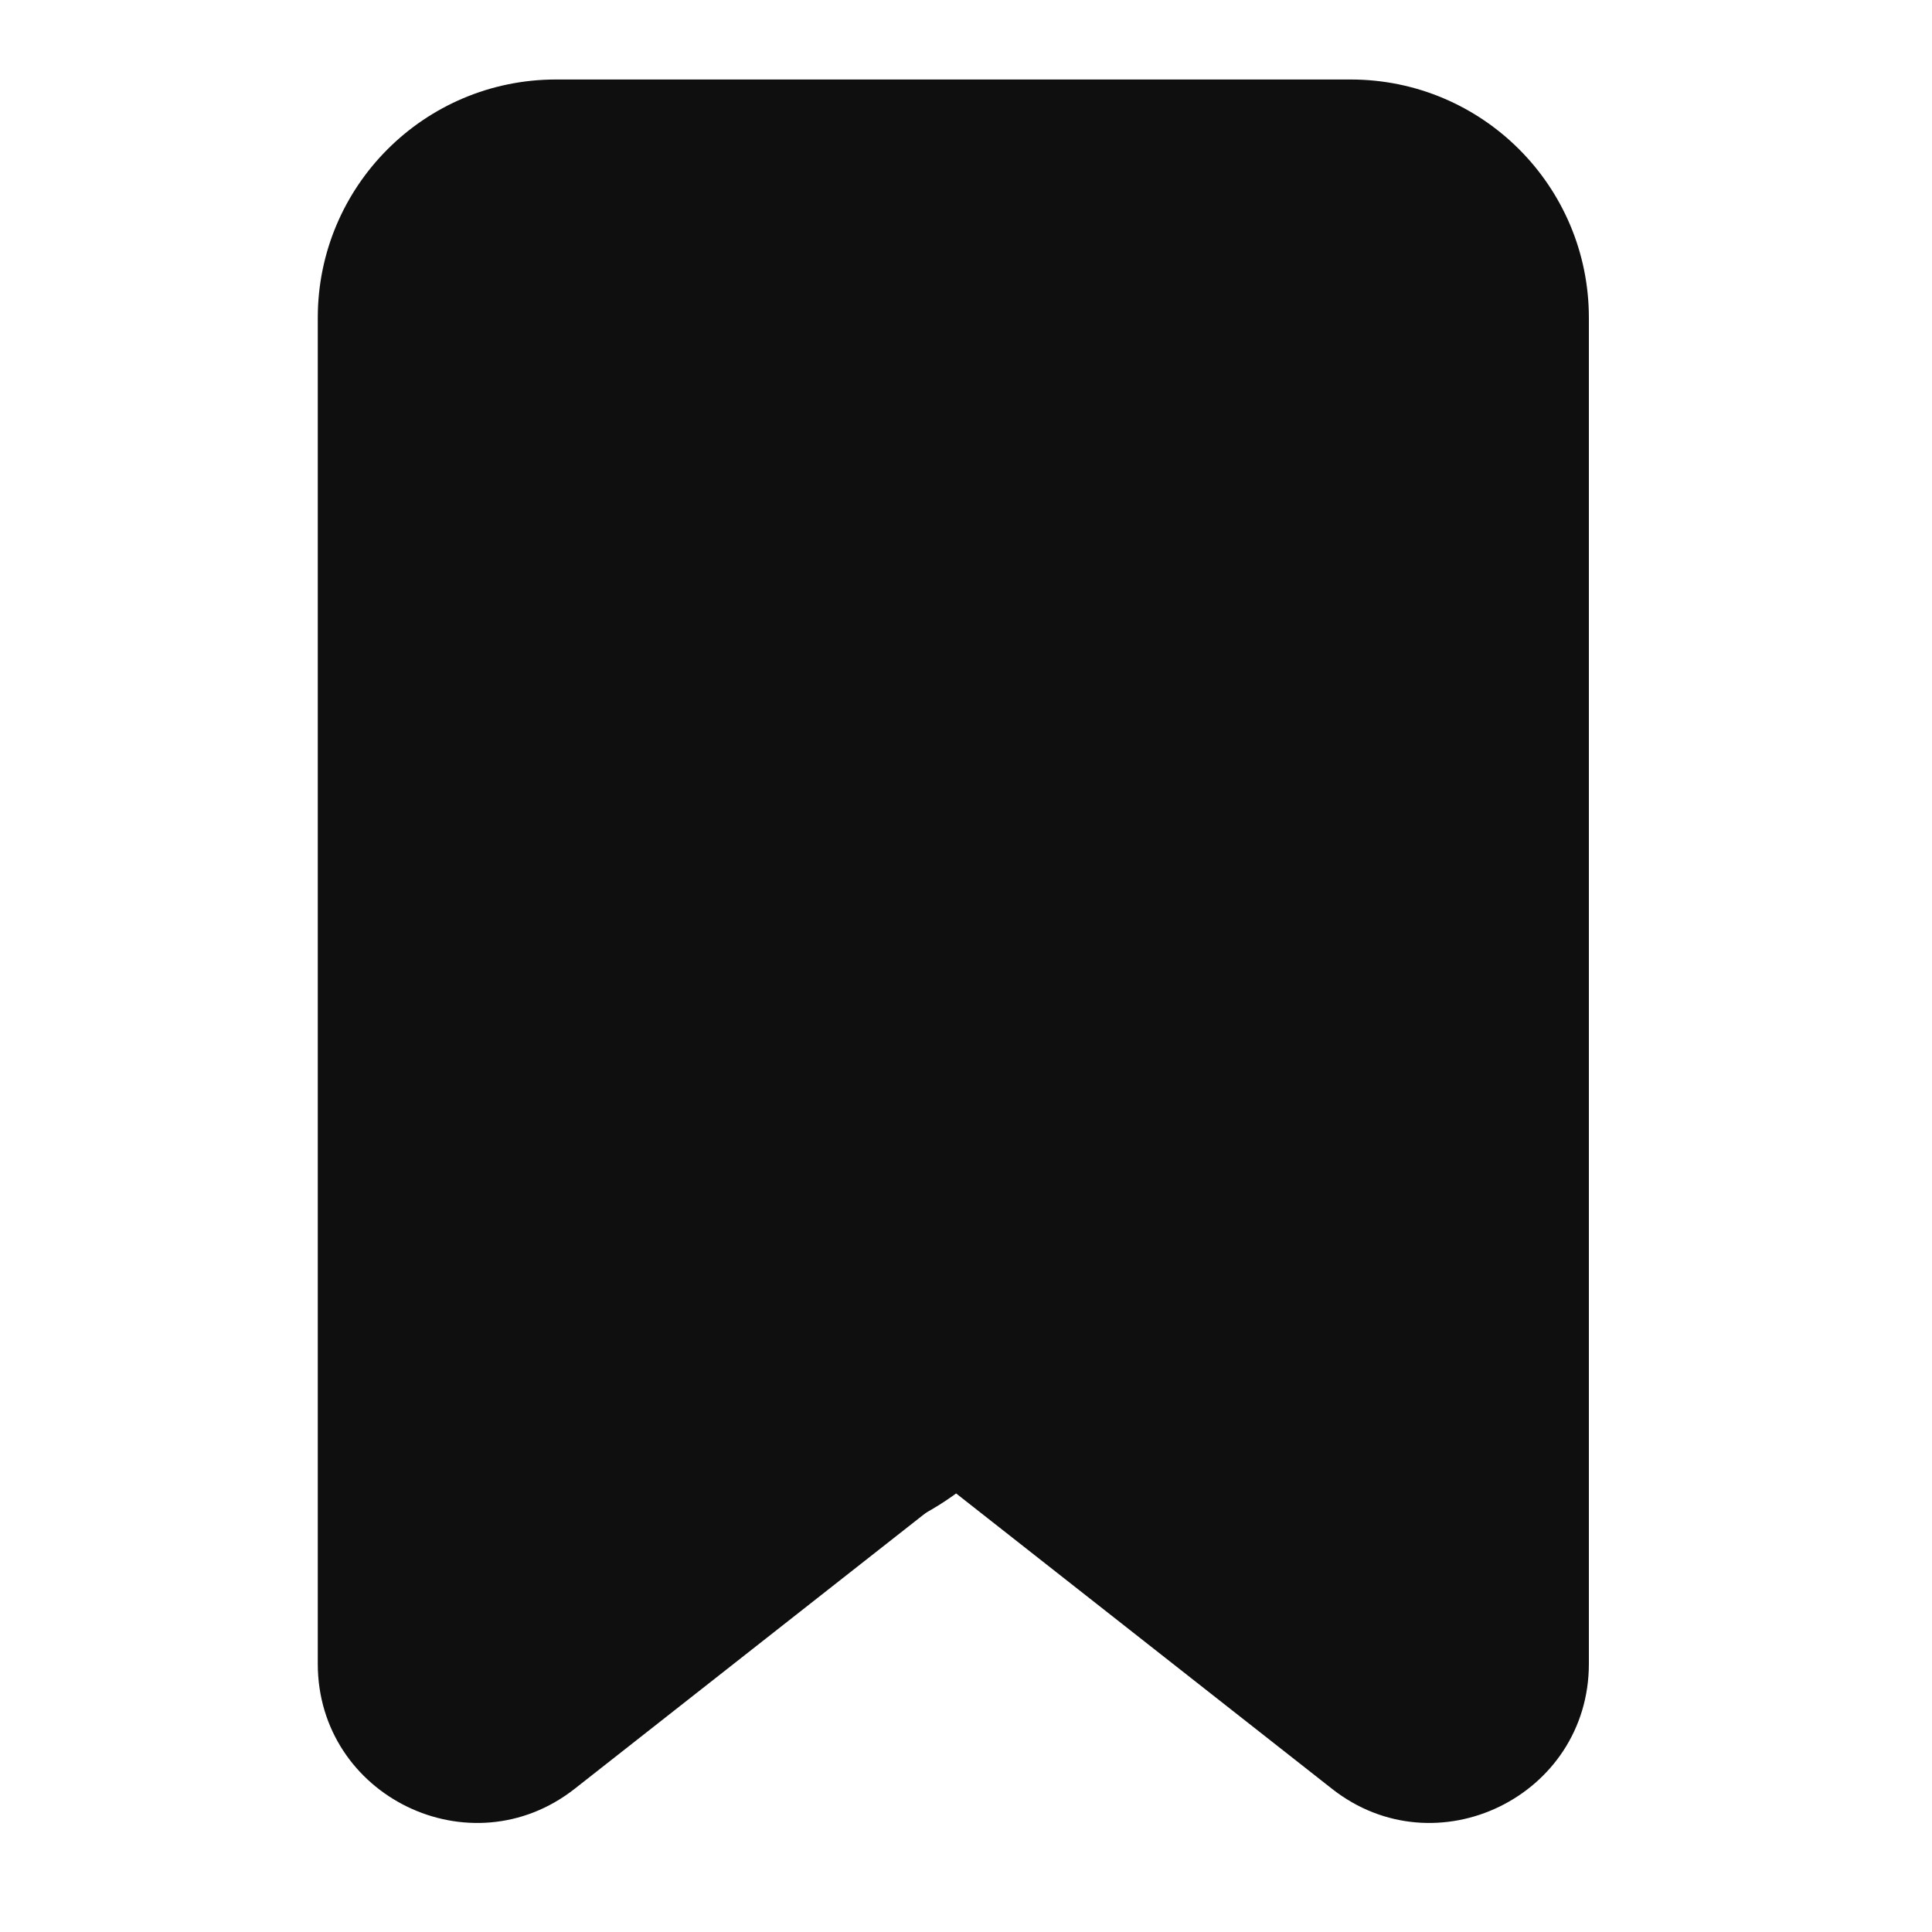 <svg xmlns="http://www.w3.org/2000/svg" xmlns:xlink="http://www.w3.org/1999/xlink" width="50" zoomAndPan="magnify" viewBox="0 0 37.5 37.5" height="50" preserveAspectRatio="xMidYMid meet" version="1.0"><defs><clipPath id="9a8101ae01"><path d="M 7.047 3 L 29.629 3 L 29.629 26.66 L 7.047 26.66 Z M 7.047 3 " clip-rule="nonzero"/></clipPath><clipPath id="3bd6cdaed9"><path d="M 20.059 5.625 C 22.797 7.77 26.496 11.844 25.906 13.027 C 25.09 14.508 15.84 14.359 14.434 13.027 C 13.617 12.211 14.137 10.512 14.359 9.324 C 14.582 8.215 15.172 7.031 15.988 6.07 C 16.727 5.18 17.836 4.441 18.875 3.996 C 19.984 3.551 21.316 3.332 22.5 3.406 C 23.684 3.551 24.941 3.996 25.906 4.664 C 26.941 5.254 27.902 6.438 28.422 7.328 C 28.793 7.918 29.012 8.215 29.086 9.031 C 29.234 10.512 29.16 14.137 27.977 15.914 C 26.719 17.836 23.832 19.539 21.465 20.133 C 18.875 20.723 15.32 20.281 12.953 19.168 C 10.805 18.133 8.66 15.469 7.844 13.988 C 7.402 13.25 7.328 12.656 7.254 11.844 C 7.18 10.805 7.105 9.324 7.625 8.141 C 8.215 6.734 9.695 4.812 11.176 3.922 C 12.656 3.109 14.949 2.812 16.652 3.184 C 18.281 3.551 20.059 4.516 21.242 6.145 C 23.094 8.734 24.941 15.395 24.5 18.43 C 24.277 20.355 22.945 21.688 21.832 23.02 C 20.723 24.277 19.094 25.535 17.91 26.125 C 17.023 26.496 16.355 26.645 15.395 26.57 C 13.988 26.496 11.695 25.758 10.582 25.016 C 9.77 24.5 9.25 23.98 8.809 23.168 C 8.066 21.98 7.402 19.688 7.328 18.355 C 7.328 17.395 7.477 16.727 7.844 15.84 C 8.438 14.582 9.695 12.805 11.102 11.918 C 12.434 11.102 14.656 10.805 15.988 10.805 C 16.949 10.805 17.613 10.953 18.43 11.398 C 19.613 12.062 21.391 13.469 22.203 14.875 C 22.945 16.207 23.312 18.207 23.094 19.836 C 22.797 21.391 21.906 23.168 20.797 24.277 C 19.613 25.387 17.762 26.273 16.207 26.496 C 14.656 26.719 12.656 26.273 11.25 25.461 C 9.918 24.645 8.586 23.168 7.918 21.688 C 7.328 20.207 6.957 17.023 7.625 16.652 C 8.141 16.355 10.879 19.316 11.176 19.02 C 11.547 18.652 7.699 13.914 7.254 11.844 C 6.957 10.438 7.254 9.324 7.625 8.141 C 7.992 7.031 8.809 5.848 9.695 5.031 C 10.512 4.219 11.621 3.48 12.879 3.258 C 14.434 2.887 16.949 3.184 18.43 3.773 C 19.613 4.293 20.5 5.18 21.242 6.145 C 21.98 7.18 22.945 9.398 22.648 9.621 C 22.277 9.918 18.801 5.18 17.469 5.551 C 15.988 5.922 14.801 13.102 14.434 13.027 C 14.137 12.953 14.211 9.105 14.949 7.625 C 15.691 6.145 17.32 4.59 18.875 3.996 C 20.426 3.332 22.797 3.406 24.277 3.848 C 25.535 4.145 26.496 4.812 27.312 5.848 C 28.422 7.105 29.234 9.473 29.457 11.547 C 29.754 13.691 29.383 16.281 28.719 18.504 C 27.977 20.871 27.016 23.98 25.164 25.164 C 23.168 26.496 18.801 27.09 16.949 25.906 C 15.023 24.793 15.023 20.426 13.691 18.504 C 12.582 16.949 10.656 16.355 9.918 14.949 C 9.176 13.543 8.957 11.398 9.176 9.992 C 9.398 8.809 9.992 7.77 10.73 6.957 C 11.473 6.07 12.508 5.328 13.543 4.957 C 14.508 4.516 15.766 4.367 16.875 4.516 C 17.984 4.59 20.059 5.625 20.059 5.625 " clip-rule="nonzero"/></clipPath><clipPath id="5355bdae2e"><path d="M 0.047 0 L 22.629 0 L 22.629 23.66 L 0.047 23.66 Z M 0.047 0 " clip-rule="nonzero"/></clipPath><clipPath id="683556fed4"><path d="M 13.059 2.625 C 15.797 4.77 19.496 8.844 18.906 10.027 C 18.09 11.508 8.84 11.359 7.434 10.027 C 6.617 9.211 7.137 7.512 7.359 6.324 C 7.582 5.215 8.172 4.031 8.988 3.07 C 9.727 2.18 10.836 1.441 11.875 0.996 C 12.984 0.551 14.316 0.332 15.5 0.406 C 16.684 0.551 17.941 0.996 18.906 1.664 C 19.941 2.254 20.902 3.438 21.422 4.328 C 21.793 4.918 22.012 5.215 22.086 6.031 C 22.234 7.512 22.16 11.137 20.977 12.914 C 19.719 14.836 16.832 16.539 14.465 17.133 C 11.875 17.723 8.32 17.281 5.953 16.168 C 3.805 15.133 1.66 12.469 0.844 10.988 C 0.402 10.25 0.328 9.656 0.254 8.844 C 0.18 7.805 0.105 6.324 0.625 5.141 C 1.215 3.734 2.695 1.812 4.176 0.922 C 5.656 0.109 7.949 -0.188 9.652 0.184 C 11.281 0.551 13.059 1.516 14.242 3.145 C 16.094 5.734 17.941 12.395 17.5 15.43 C 17.277 17.355 15.945 18.688 14.832 20.02 C 13.723 21.277 12.094 22.535 10.91 23.125 C 10.023 23.496 9.355 23.645 8.395 23.57 C 6.988 23.496 4.695 22.758 3.582 22.016 C 2.77 21.5 2.25 20.98 1.809 20.168 C 1.066 18.98 0.402 16.688 0.328 15.355 C 0.328 14.395 0.477 13.727 0.844 12.84 C 1.438 11.582 2.695 9.805 4.102 8.918 C 5.434 8.102 7.656 7.805 8.988 7.805 C 9.949 7.805 10.613 7.953 11.43 8.398 C 12.613 9.062 14.391 10.469 15.203 11.875 C 15.945 13.207 16.312 15.207 16.094 16.836 C 15.797 18.391 14.906 20.168 13.797 21.277 C 12.613 22.387 10.762 23.273 9.207 23.496 C 7.656 23.719 5.656 23.273 4.25 22.461 C 2.918 21.645 1.586 20.168 0.918 18.688 C 0.328 17.207 -0.043 14.023 0.625 13.652 C 1.141 13.355 3.879 16.316 4.176 16.02 C 4.547 15.652 0.699 10.914 0.254 8.844 C -0.043 7.438 0.254 6.324 0.625 5.141 C 0.992 4.031 1.809 2.848 2.695 2.031 C 3.512 1.219 4.621 0.48 5.879 0.258 C 7.434 -0.113 9.949 0.184 11.43 0.773 C 12.613 1.293 13.5 2.18 14.242 3.145 C 14.98 4.18 15.945 6.398 15.648 6.621 C 15.277 6.918 11.801 2.18 10.469 2.551 C 8.988 2.922 7.801 10.102 7.434 10.027 C 7.137 9.953 7.211 6.105 7.949 4.625 C 8.691 3.145 10.32 1.59 11.875 0.996 C 13.426 0.332 15.797 0.406 17.277 0.848 C 18.535 1.145 19.496 1.812 20.312 2.848 C 21.422 4.105 22.234 6.473 22.457 8.547 C 22.754 10.691 22.383 13.281 21.719 15.504 C 20.977 17.871 20.016 20.98 18.164 22.164 C 16.168 23.496 11.801 24.09 9.949 22.906 C 8.023 21.793 8.023 17.426 6.691 15.504 C 5.582 13.949 3.656 13.355 2.918 11.949 C 2.176 10.543 1.957 8.398 2.176 6.992 C 2.398 5.809 2.992 4.77 3.73 3.957 C 4.473 3.07 5.508 2.328 6.543 1.957 C 7.508 1.516 8.766 1.367 9.875 1.516 C 10.984 1.59 13.059 2.625 13.059 2.625 " clip-rule="nonzero"/></clipPath><clipPath id="0ddb78a153"><rect x="0" width="23" y="0" height="24"/></clipPath><clipPath id="11707a00a2"><path d="M 7.539 2.207 L 11.902 2.207 L 11.902 6.73 L 7.539 6.73 Z M 7.539 2.207 " clip-rule="nonzero"/></clipPath><clipPath id="7aa2d6257b"><path d="M 9.844 5.402 C 11.25 5.328 8.883 4.957 8.289 4.516 C 7.844 4.145 7.477 3.625 7.551 3.258 C 7.625 2.887 8.586 2.145 8.957 2.219 C 9.324 2.367 9.918 3.699 9.695 3.996 C 9.547 4.367 8.438 4.59 8.066 4.367 C 7.77 4.145 7.477 3.406 7.625 3.035 C 7.77 2.664 8.512 2.145 8.809 2.219 C 9.176 2.367 9.176 3.773 9.547 3.922 C 9.844 4.07 10.289 3.406 10.656 3.406 C 11.027 3.48 11.473 3.773 11.621 4.07 C 11.918 4.59 11.988 6.145 11.621 6.512 C 11.398 6.809 10.656 6.734 10.363 6.586 C 10.066 6.363 9.844 5.402 9.844 5.402 " clip-rule="nonzero"/></clipPath><clipPath id="80e5642791"><path d="M 0.539 0.207 L 4.902 0.207 L 4.902 4.73 L 0.539 4.73 Z M 0.539 0.207 " clip-rule="nonzero"/></clipPath><clipPath id="34b480493c"><path d="M 2.844 3.402 C 4.25 3.328 1.883 2.957 1.289 2.516 C 0.844 2.145 0.477 1.625 0.551 1.258 C 0.625 0.887 1.586 0.145 1.957 0.219 C 2.324 0.367 2.918 1.699 2.695 1.996 C 2.547 2.367 1.438 2.59 1.066 2.367 C 0.77 2.145 0.477 1.406 0.625 1.035 C 0.77 0.664 1.512 0.145 1.809 0.219 C 2.176 0.367 2.176 1.773 2.547 1.922 C 2.844 2.07 3.289 1.406 3.656 1.406 C 4.027 1.48 4.473 1.773 4.621 2.07 C 4.918 2.59 4.988 4.145 4.621 4.512 C 4.398 4.809 3.656 4.734 3.363 4.586 C 3.066 4.363 2.844 3.402 2.844 3.402 " clip-rule="nonzero"/></clipPath><clipPath id="7770dd27ff"><rect x="0" width="5" y="0" height="5"/></clipPath><clipPath id="614b5e724d"><path d="M 8.527 3.863 L 28.121 3.863 L 28.121 16.562 L 8.527 16.562 Z M 8.527 3.863 " clip-rule="nonzero"/></clipPath><clipPath id="564a17b76c"><path d="M 11.25 5.773 C 13.102 8.957 13.914 8.734 15.098 8.512 C 17.613 8.141 24.793 4.59 26.719 4.957 C 27.457 5.105 27.902 5.625 28.051 6.07 C 28.199 6.512 28.051 6.957 27.828 7.477 C 27.457 8.438 26.199 10.73 25.461 10.879 C 24.941 10.953 24.277 10.438 24.055 9.918 C 23.684 9.176 23.98 7.551 24.277 6.586 C 24.574 5.699 25.164 4.516 25.758 4.145 C 26.125 3.922 26.645 3.922 26.941 4.07 C 27.312 4.219 27.605 4.59 27.754 5.031 C 27.902 5.477 27.754 5.996 27.531 6.809 C 27.238 8.289 26.496 11.621 25.461 13.324 C 24.5 14.73 22.797 16.281 21.906 16.504 C 21.465 16.652 21.02 16.43 20.723 16.207 C 20.5 15.988 20.281 15.395 20.355 15.023 C 20.355 14.73 20.723 14.211 21.02 14.062 C 21.391 13.914 21.98 13.914 22.277 14.137 C 22.574 14.434 22.871 15.543 22.723 15.988 C 22.5 16.281 21.613 16.578 21.242 16.504 C 20.797 16.355 20.281 15.691 20.355 15.172 C 20.355 14.359 22.5 13.395 23.312 11.988 C 24.5 10.066 24.793 4.957 25.758 4.145 C 26.125 3.848 26.645 3.848 26.941 4.07 C 27.387 4.293 27.68 4.957 27.754 5.625 C 27.828 6.734 27.016 9.398 26.422 10.215 C 26.199 10.656 25.832 10.953 25.461 10.879 C 25.016 10.879 24.129 10.141 24.055 9.547 C 23.906 8.809 25.387 6.219 25.609 6.293 C 25.758 6.293 25.832 7.328 25.609 7.699 C 25.387 8.141 24.793 8.215 23.98 8.512 C 22.277 9.176 17.395 10.73 15.098 11.027 C 13.766 11.176 12.805 11.25 11.77 10.805 C 10.656 10.289 9.398 8.883 8.883 7.918 C 8.586 7.254 8.438 6.512 8.66 5.922 C 8.809 5.18 9.621 4.07 10.141 3.922 C 10.582 3.848 11.176 4.145 11.324 4.441 C 11.547 4.738 11.25 5.773 11.25 5.773 " clip-rule="nonzero"/></clipPath><clipPath id="031d2c254a"><path d="M 0.527 0.863 L 20.121 0.863 L 20.121 13.562 L 0.527 13.562 Z M 0.527 0.863 " clip-rule="nonzero"/></clipPath><clipPath id="a0deda2b21"><path d="M 3.25 2.773 C 5.102 5.957 5.914 5.734 7.098 5.512 C 9.613 5.141 16.793 1.59 18.719 1.957 C 19.457 2.105 19.902 2.625 20.051 3.07 C 20.199 3.512 20.051 3.957 19.828 4.477 C 19.457 5.438 18.199 7.73 17.461 7.879 C 16.941 7.953 16.277 7.438 16.055 6.918 C 15.684 6.176 15.98 4.551 16.277 3.586 C 16.574 2.699 17.164 1.516 17.758 1.145 C 18.125 0.922 18.645 0.922 18.941 1.07 C 19.312 1.219 19.605 1.59 19.754 2.031 C 19.902 2.477 19.754 2.996 19.531 3.809 C 19.238 5.289 18.496 8.621 17.461 10.324 C 16.5 11.73 14.797 13.281 13.906 13.504 C 13.465 13.652 13.02 13.43 12.723 13.207 C 12.5 12.988 12.281 12.395 12.355 12.023 C 12.355 11.73 12.723 11.211 13.02 11.062 C 13.391 10.914 13.98 10.914 14.277 11.137 C 14.574 11.434 14.871 12.543 14.723 12.988 C 14.5 13.281 13.613 13.578 13.242 13.504 C 12.797 13.355 12.281 12.691 12.355 12.172 C 12.355 11.359 14.5 10.395 15.312 8.988 C 16.5 7.066 16.793 1.957 17.758 1.145 C 18.125 0.848 18.645 0.848 18.941 1.07 C 19.387 1.293 19.68 1.957 19.754 2.625 C 19.828 3.734 19.016 6.398 18.422 7.215 C 18.199 7.656 17.832 7.953 17.461 7.879 C 17.016 7.879 16.129 7.141 16.055 6.547 C 15.906 5.809 17.387 3.219 17.609 3.293 C 17.758 3.293 17.832 4.328 17.609 4.699 C 17.387 5.141 16.793 5.215 15.98 5.512 C 14.277 6.176 9.395 7.73 7.098 8.027 C 5.766 8.176 4.805 8.25 3.77 7.805 C 2.656 7.289 1.398 5.883 0.883 4.918 C 0.586 4.254 0.438 3.512 0.66 2.922 C 0.809 2.18 1.621 1.07 2.141 0.922 C 2.582 0.848 3.176 1.145 3.324 1.441 C 3.547 1.738 3.25 2.773 3.25 2.773 " clip-rule="nonzero"/></clipPath><clipPath id="9c76963be1"><rect x="0" width="21" y="0" height="14"/></clipPath><clipPath id="5181da6a50"><path d="M 7.688 19.062 L 30.191 19.062 L 30.191 33.906 L 7.688 33.906 Z M 7.688 19.062 " clip-rule="nonzero"/></clipPath><clipPath id="0251b79e52"><path d="M 28.793 21.762 C 27.605 30.566 26.941 30.492 26.496 30.27 C 25.906 30.051 25.312 29.383 25.09 28.645 C 24.645 27.387 24.645 24.426 25.09 23.312 C 25.312 22.723 25.758 22.129 26.199 22.055 C 26.57 21.98 27.164 22.203 27.531 22.723 C 28.273 23.98 28.496 31.086 28.125 31.234 C 27.754 31.309 26.941 26.867 25.98 26.348 C 25.312 26.051 24.129 27.164 23.535 26.941 C 23.168 26.719 22.648 25.758 22.723 25.684 C 22.945 25.461 26.422 27.238 27.016 28.273 C 27.387 28.938 27.164 30.125 26.867 30.641 C 26.57 31.16 26.051 31.676 25.461 31.605 C 24.203 31.383 20.059 26.051 19.91 24.574 C 19.836 23.98 20.133 23.387 20.5 23.168 C 20.871 22.945 21.613 23.02 21.98 23.312 C 22.574 23.684 22.352 25.387 22.797 26.273 C 23.238 27.016 23.906 28.273 24.426 28.199 C 25.238 28.051 26.941 21.316 26.422 20.945 C 26.199 20.723 25.609 21.613 24.867 21.832 C 23.535 22.203 19.465 21.094 18.801 21.762 C 18.43 22.055 18.949 22.723 18.727 23.094 C 18.43 23.684 16.801 23.906 16.43 24.5 C 16.137 24.867 16.281 25.684 16.062 25.684 C 15.914 25.758 15.246 25.016 15.32 24.719 C 15.469 24.129 18.355 23.094 19.316 23.168 C 19.836 23.238 20.355 23.684 20.5 23.98 C 20.648 24.352 20.648 24.867 20.355 25.164 C 19.762 25.832 17.395 25.535 16.062 26.199 C 14.656 27.016 13.102 28.57 12.137 29.754 C 11.398 30.641 11.176 32.195 10.512 32.418 C 10.066 32.566 9.176 32.195 8.883 31.75 C 8.586 31.234 8.883 30.125 9.031 29.086 C 9.25 27.754 9.547 25.016 10.215 24.426 C 10.656 24.055 11.695 23.98 11.844 24.203 C 12.062 24.5 11.176 26.348 10.656 26.57 C 10.363 26.719 9.77 26.496 9.473 26.273 C 9.25 26.051 8.957 25.312 9.031 25.164 C 9.25 24.941 10.289 24.867 10.656 25.238 C 11.398 25.98 10.953 31.457 10.656 31.531 C 10.582 31.531 10.066 30.789 10.141 30.418 C 10.141 30.051 10.438 29.754 10.805 29.457 C 11.547 29.012 13.691 29.383 14.508 28.496 C 15.617 27.312 14.875 22.648 15.691 21.906 C 15.988 21.539 16.578 21.613 16.875 21.762 C 17.246 21.906 17.688 22.426 17.762 22.945 C 17.836 24.055 15.023 27.828 15.246 28.051 C 15.469 28.199 16.949 27.016 17.32 26.496 C 17.613 26.125 17.836 25.461 17.688 25.312 C 17.32 25.09 14.656 27.977 13.395 28.051 C 12.582 28.199 11.398 27.754 11.102 27.238 C 10.879 26.793 11.102 25.832 11.621 25.312 C 12.582 24.426 16.355 24.941 18.059 24.129 C 19.391 23.535 20.426 21.539 21.242 21.539 C 21.688 21.539 22.426 22.203 22.426 22.574 C 22.5 22.945 21.98 23.684 21.688 23.758 C 21.316 23.832 20.281 23.312 20.207 22.945 C 20.133 22.574 20.723 21.613 21.094 21.539 C 21.465 21.465 22.352 22.055 22.426 22.5 C 22.574 23.238 20.871 25.09 19.91 25.758 C 19.02 26.422 18.207 26.496 17.172 26.793 C 15.691 27.238 12.879 28.051 11.844 27.754 C 11.398 27.605 11.102 27.312 10.953 26.941 C 10.879 26.57 11.027 25.758 11.324 25.535 C 11.695 25.238 12.582 25.758 13.176 25.535 C 13.914 25.238 14.508 23.758 15.395 23.461 C 16.43 23.094 18.43 23.238 19.168 23.535 C 19.539 23.758 19.762 23.98 19.91 24.426 C 20.133 25.238 19.91 27.457 19.168 28.422 C 18.281 29.531 15.691 30.492 14.434 30.27 C 13.543 30.125 12.582 29.234 12.359 28.348 C 12.062 27.238 13.176 25.016 13.84 23.906 C 14.359 23.02 15.023 22.129 15.691 21.906 C 16.137 21.688 16.801 21.688 17.172 21.906 C 17.469 22.055 17.688 22.426 17.762 22.945 C 17.984 24.277 17.91 28.422 16.652 30.051 C 15.395 31.605 11.547 32.492 10.215 32.566 C 9.547 32.641 9.176 32.641 8.809 32.27 C 8.066 31.457 7.625 27.457 7.699 25.906 C 7.844 24.941 8.066 24.203 8.512 23.609 C 8.957 23.168 9.695 22.723 10.215 22.723 C 10.582 22.723 11.027 23.094 11.324 23.461 C 11.621 23.906 11.77 24.941 11.695 25.461 C 11.547 25.832 11.324 26.348 10.953 26.422 C 10.582 26.57 9.547 26.422 9.324 26.051 C 9.031 25.684 9.031 24.793 9.25 24.203 C 9.547 23.461 10.438 22.203 11.102 22.129 C 11.621 21.98 12.434 22.426 12.73 22.945 C 13.176 23.758 12.879 25.461 12.582 26.793 C 12.285 28.496 11.398 32.047 10.512 32.418 C 10.066 32.641 9.105 32.195 8.883 31.75 C 8.66 31.309 8.957 30.27 9.473 29.383 C 10.215 27.977 12.285 25.461 14.062 24.426 C 15.617 23.535 18.207 22.945 19.316 23.168 C 19.836 23.312 20.355 23.684 20.5 23.98 C 20.648 24.352 20.574 24.793 20.355 25.164 C 19.836 25.906 17.836 26.793 16.727 27.016 C 15.84 27.164 14.656 27.164 14.137 26.645 C 13.617 26.125 13.395 24.645 13.766 23.758 C 14.211 22.797 16.652 22.055 17.172 21.316 C 17.469 20.871 17.246 20.355 17.469 20.059 C 17.762 19.762 18.059 19.539 18.727 19.391 C 20.355 19.02 26.496 18.949 27.902 19.613 C 28.422 19.836 28.57 20.133 28.719 20.574 C 28.938 21.242 28.719 22.203 28.496 23.238 C 28.273 24.867 27.531 28.273 26.867 29.457 C 26.57 30.051 26.348 30.344 25.832 30.566 C 25.09 30.863 23.758 30.789 22.871 30.344 C 21.688 29.68 20.207 27.457 19.836 26.125 C 19.613 25.238 19.688 24.129 20.059 23.609 C 20.426 23.238 21.094 22.945 21.762 23.094 C 22.945 23.461 25.312 26.645 25.98 27.828 C 26.273 28.422 26.496 29.086 26.273 29.383 C 26.051 29.68 25.164 29.605 24.574 29.457 C 23.609 29.234 21.688 28.496 21.168 27.754 C 20.797 27.238 20.723 26.422 20.945 25.906 C 21.168 25.312 22.055 24.719 22.871 24.426 C 23.98 24.055 25.906 23.461 27.09 24.129 C 28.496 24.941 29.68 28.348 30.051 30.125 C 30.27 31.309 30.199 32.641 29.754 33.23 C 29.383 33.75 28.645 33.898 27.977 33.898 C 27.312 33.824 26.273 33.453 25.758 32.566 C 24.793 30.938 24.5 24.941 25.09 23.312 C 25.312 22.648 25.758 22.129 26.199 22.055 C 26.645 21.98 27.312 22.5 27.605 23.02 C 28.051 23.906 27.312 25.832 27.457 27.164 C 27.68 28.496 28.938 30.125 28.793 30.938 C 28.719 31.457 28.273 31.824 27.902 32.047 C 27.457 32.195 26.645 32.121 26.273 31.824 C 25.906 31.605 25.684 31.234 25.535 30.566 C 25.238 28.938 25.758 22.5 26.645 21.242 C 27.016 20.648 27.605 20.426 27.977 20.5 C 28.348 20.574 28.793 21.762 28.793 21.762 " clip-rule="nonzero"/></clipPath><clipPath id="4dabf248e7"><path d="M 0.688 0.062 L 23.191 0.062 L 23.191 14.906 L 0.688 14.906 Z M 0.688 0.062 " clip-rule="nonzero"/></clipPath><clipPath id="b650ea968b"><path d="M 21.793 2.762 C 20.605 11.566 19.941 11.492 19.496 11.27 C 18.906 11.051 18.312 10.383 18.09 9.645 C 17.645 8.387 17.645 5.426 18.09 4.312 C 18.312 3.723 18.758 3.129 19.199 3.055 C 19.57 2.98 20.164 3.203 20.531 3.723 C 21.273 4.98 21.496 12.086 21.125 12.234 C 20.754 12.309 19.941 7.867 18.98 7.348 C 18.312 7.051 17.129 8.164 16.535 7.941 C 16.168 7.719 15.648 6.758 15.723 6.684 C 15.945 6.461 19.422 8.238 20.016 9.273 C 20.387 9.938 20.164 11.125 19.867 11.641 C 19.57 12.16 19.051 12.676 18.461 12.605 C 17.203 12.383 13.059 7.051 12.91 5.574 C 12.836 4.98 13.133 4.387 13.5 4.168 C 13.871 3.945 14.613 4.02 14.98 4.312 C 15.574 4.684 15.352 6.387 15.797 7.273 C 16.238 8.016 16.906 9.273 17.426 9.199 C 18.238 9.051 19.941 2.316 19.422 1.945 C 19.199 1.723 18.609 2.613 17.867 2.832 C 16.535 3.203 12.465 2.094 11.801 2.762 C 11.43 3.055 11.949 3.723 11.727 4.094 C 11.43 4.684 9.801 4.906 9.43 5.5 C 9.137 5.867 9.281 6.684 9.062 6.684 C 8.914 6.758 8.246 6.016 8.32 5.719 C 8.469 5.129 11.355 4.094 12.316 4.168 C 12.836 4.238 13.355 4.684 13.5 4.98 C 13.648 5.352 13.648 5.867 13.355 6.164 C 12.762 6.832 10.395 6.535 9.062 7.199 C 7.656 8.016 6.102 9.57 5.137 10.754 C 4.398 11.641 4.176 13.195 3.512 13.418 C 3.066 13.566 2.176 13.195 1.883 12.75 C 1.586 12.234 1.883 11.125 2.031 10.086 C 2.25 8.754 2.547 6.016 3.215 5.426 C 3.656 5.055 4.695 4.98 4.844 5.203 C 5.062 5.5 4.176 7.348 3.656 7.57 C 3.363 7.719 2.77 7.496 2.473 7.273 C 2.25 7.051 1.957 6.312 2.031 6.164 C 2.25 5.941 3.289 5.867 3.656 6.238 C 4.398 6.98 3.953 12.457 3.656 12.531 C 3.582 12.531 3.066 11.789 3.141 11.418 C 3.141 11.051 3.438 10.754 3.805 10.457 C 4.547 10.012 6.691 10.383 7.508 9.496 C 8.617 8.312 7.875 3.648 8.691 2.906 C 8.988 2.539 9.578 2.613 9.875 2.762 C 10.246 2.906 10.688 3.426 10.762 3.945 C 10.836 5.055 8.023 8.828 8.246 9.051 C 8.469 9.199 9.949 8.016 10.32 7.496 C 10.613 7.125 10.836 6.461 10.688 6.312 C 10.32 6.09 7.656 8.977 6.395 9.051 C 5.582 9.199 4.398 8.754 4.102 8.238 C 3.879 7.793 4.102 6.832 4.621 6.312 C 5.582 5.426 9.355 5.941 11.059 5.129 C 12.391 4.535 13.426 2.539 14.242 2.539 C 14.688 2.539 15.426 3.203 15.426 3.574 C 15.5 3.945 14.98 4.684 14.688 4.758 C 14.316 4.832 13.281 4.312 13.207 3.945 C 13.133 3.574 13.723 2.613 14.094 2.539 C 14.465 2.465 15.352 3.055 15.426 3.5 C 15.574 4.238 13.871 6.09 12.91 6.758 C 12.02 7.422 11.207 7.496 10.172 7.793 C 8.691 8.238 5.879 9.051 4.844 8.754 C 4.398 8.605 4.102 8.312 3.953 7.941 C 3.879 7.57 4.027 6.758 4.324 6.535 C 4.695 6.238 5.582 6.758 6.176 6.535 C 6.914 6.238 7.508 4.758 8.395 4.461 C 9.43 4.094 11.43 4.238 12.168 4.535 C 12.539 4.758 12.762 4.98 12.91 5.426 C 13.133 6.238 12.91 8.457 12.168 9.422 C 11.281 10.531 8.691 11.492 7.434 11.27 C 6.543 11.125 5.582 10.234 5.359 9.348 C 5.062 8.238 6.176 6.016 6.84 4.906 C 7.359 4.02 8.023 3.129 8.691 2.906 C 9.137 2.688 9.801 2.688 10.172 2.906 C 10.469 3.055 10.688 3.426 10.762 3.945 C 10.984 5.277 10.91 9.422 9.652 11.051 C 8.395 12.605 4.547 13.492 3.215 13.566 C 2.547 13.641 2.176 13.641 1.809 13.27 C 1.066 12.457 0.625 8.457 0.699 6.906 C 0.844 5.941 1.066 5.203 1.512 4.609 C 1.957 4.168 2.695 3.723 3.215 3.723 C 3.582 3.723 4.027 4.094 4.324 4.461 C 4.621 4.906 4.77 5.941 4.695 6.461 C 4.547 6.832 4.324 7.348 3.953 7.422 C 3.582 7.57 2.547 7.422 2.324 7.051 C 2.031 6.684 2.031 5.793 2.25 5.203 C 2.547 4.461 3.438 3.203 4.102 3.129 C 4.621 2.98 5.434 3.426 5.73 3.945 C 6.176 4.758 5.879 6.461 5.582 7.793 C 5.285 9.496 4.398 13.047 3.512 13.418 C 3.066 13.641 2.105 13.195 1.883 12.75 C 1.66 12.309 1.957 11.27 2.473 10.383 C 3.215 8.977 5.285 6.461 7.062 5.426 C 8.617 4.535 11.207 3.945 12.316 4.168 C 12.836 4.312 13.355 4.684 13.5 4.98 C 13.648 5.352 13.574 5.793 13.355 6.164 C 12.836 6.906 10.836 7.793 9.727 8.016 C 8.84 8.164 7.656 8.164 7.137 7.645 C 6.617 7.125 6.395 5.645 6.766 4.758 C 7.211 3.797 9.652 3.055 10.172 2.316 C 10.469 1.871 10.246 1.355 10.469 1.059 C 10.762 0.762 11.059 0.539 11.727 0.391 C 13.355 0.02 19.496 -0.051 20.902 0.613 C 21.422 0.836 21.57 1.133 21.719 1.574 C 21.938 2.242 21.719 3.203 21.496 4.238 C 21.273 5.867 20.531 9.273 19.867 10.457 C 19.57 11.051 19.348 11.344 18.832 11.566 C 18.09 11.863 16.758 11.789 15.871 11.344 C 14.688 10.68 13.207 8.457 12.836 7.125 C 12.613 6.238 12.688 5.129 13.059 4.609 C 13.426 4.238 14.094 3.945 14.762 4.094 C 15.945 4.461 18.312 7.645 18.98 8.828 C 19.273 9.422 19.496 10.086 19.273 10.383 C 19.051 10.68 18.164 10.605 17.574 10.457 C 16.609 10.234 14.688 9.496 14.168 8.754 C 13.797 8.238 13.723 7.422 13.945 6.906 C 14.168 6.312 15.055 5.719 15.871 5.426 C 16.98 5.055 18.906 4.461 20.09 5.129 C 21.496 5.941 22.68 9.348 23.051 11.125 C 23.27 12.309 23.199 13.641 22.754 14.23 C 22.383 14.75 21.645 14.898 20.977 14.898 C 20.312 14.824 19.273 14.453 18.758 13.566 C 17.793 11.938 17.5 5.941 18.09 4.312 C 18.312 3.648 18.758 3.129 19.199 3.055 C 19.645 2.98 20.312 3.5 20.605 4.02 C 21.051 4.906 20.312 6.832 20.457 8.164 C 20.68 9.496 21.938 11.125 21.793 11.938 C 21.719 12.457 21.273 12.824 20.902 13.047 C 20.457 13.195 19.645 13.121 19.273 12.824 C 18.906 12.605 18.684 12.234 18.535 11.566 C 18.238 9.938 18.758 3.5 19.645 2.242 C 20.016 1.648 20.605 1.426 20.977 1.5 C 21.348 1.574 21.793 2.762 21.793 2.762 " clip-rule="nonzero"/></clipPath><clipPath id="aca82e84a0"><rect x="0" width="24" y="0" height="15"/></clipPath><clipPath id="dd0814186b"><path d="M 10.156 16.148 L 20.793 16.148 L 20.793 30.977 L 10.156 30.977 Z M 10.156 16.148 " clip-rule="nonzero"/></clipPath><clipPath id="a77246c7f5"><path d="M 14.73 27.09 C 13.469 29.977 12.656 30.641 12.062 30.789 C 11.547 30.938 10.953 30.938 10.656 30.715 C 10.363 30.566 10.141 30.125 10.215 29.754 C 10.289 28.793 12.285 27.238 13.102 25.832 C 13.914 24.352 14.062 22.5 15.023 21.02 C 16.062 19.316 18.059 16.355 19.168 16.207 C 19.762 16.137 20.574 16.727 20.723 17.172 C 20.871 17.762 20.059 18.801 19.539 19.391 C 18.949 19.984 18.059 20.723 17.469 20.723 C 16.949 20.648 16.281 20.133 16.207 19.613 C 16.207 18.949 18.059 16.801 18.875 16.578 C 19.391 16.504 20.059 16.801 20.281 17.098 C 20.5 17.469 20.426 18.355 20.133 18.578 C 19.836 18.875 18.355 18.652 18.133 18.281 C 17.984 17.984 18.727 16.652 19.168 16.578 C 19.465 16.43 20.207 17.023 20.355 17.32 C 20.5 17.613 20.426 18.059 20.207 18.504 C 19.91 19.168 18.504 20.648 17.762 20.648 C 17.172 20.723 16.281 20.133 16.207 19.613 C 16.137 18.875 18.059 16.652 18.949 16.281 C 19.391 16.062 19.984 16.207 20.281 16.43 C 20.574 16.652 20.797 17.023 20.723 17.469 C 20.574 18.578 17.762 20.797 16.875 22.5 C 15.988 23.98 15.84 25.758 15.098 27.09 C 14.508 28.273 13.691 29.531 12.879 30.125 C 12.285 30.566 11.398 31.086 10.953 30.863 C 10.512 30.715 10.066 29.68 10.215 29.16 C 10.438 28.57 11.988 28.273 12.508 27.68 C 12.879 27.164 12.805 26.125 13.25 26.051 C 13.617 25.906 14.73 27.09 14.73 27.09 " clip-rule="nonzero"/></clipPath><clipPath id="d8a51d332e"><path d="M 0.156 0.148 L 10.793 0.148 L 10.793 14.977 L 0.156 14.977 Z M 0.156 0.148 " clip-rule="nonzero"/></clipPath><clipPath id="934cc4f0d4"><path d="M 4.73 11.09 C 3.469 13.977 2.656 14.641 2.062 14.789 C 1.547 14.938 0.953 14.938 0.656 14.715 C 0.363 14.566 0.141 14.125 0.215 13.754 C 0.289 12.793 2.285 11.238 3.102 9.832 C 3.914 8.352 4.062 6.5 5.023 5.02 C 6.062 3.316 8.059 0.355 9.168 0.207 C 9.762 0.137 10.574 0.727 10.723 1.172 C 10.871 1.762 10.059 2.801 9.539 3.391 C 8.949 3.984 8.059 4.723 7.469 4.723 C 6.949 4.648 6.281 4.133 6.207 3.613 C 6.207 2.949 8.059 0.801 8.875 0.578 C 9.391 0.504 10.059 0.801 10.281 1.098 C 10.5 1.469 10.426 2.355 10.133 2.578 C 9.836 2.875 8.355 2.652 8.133 2.281 C 7.984 1.984 8.727 0.652 9.168 0.578 C 9.465 0.43 10.207 1.023 10.355 1.32 C 10.5 1.613 10.426 2.059 10.207 2.504 C 9.91 3.168 8.504 4.648 7.762 4.648 C 7.172 4.723 6.281 4.133 6.207 3.613 C 6.137 2.875 8.059 0.652 8.949 0.281 C 9.391 0.062 9.984 0.207 10.281 0.43 C 10.574 0.652 10.797 1.023 10.723 1.469 C 10.574 2.578 7.762 4.797 6.875 6.5 C 5.988 7.98 5.84 9.758 5.098 11.09 C 4.508 12.273 3.691 13.531 2.879 14.125 C 2.285 14.566 1.398 15.086 0.953 14.863 C 0.512 14.715 0.066 13.68 0.215 13.16 C 0.438 12.57 1.988 12.273 2.508 11.68 C 2.879 11.164 2.805 10.125 3.25 10.051 C 3.617 9.906 4.73 11.09 4.73 11.09 " clip-rule="nonzero"/></clipPath><clipPath id="346f309f51"><rect x="0" width="11" y="0" height="15"/></clipPath></defs><path fill="#0f0f0f" d="M 6.168 6.168 C 6.168 3.613 8.238 1.543 10.793 1.543 L 26.215 1.543 C 28.77 1.543 30.84 3.613 30.84 6.168 L 30.84 32.293 C 30.84 34.867 27.871 36.309 25.852 34.719 L 18.504 28.945 L 11.156 34.719 C 9.133 36.309 6.168 34.867 6.168 32.293 Z M 10.793 4.625 C 9.941 4.625 9.25 5.316 9.25 6.168 L 9.25 32.293 L 18.504 25.023 L 27.754 32.293 L 27.754 6.168 C 27.754 5.316 27.066 4.625 26.215 4.625 Z M 10.793 4.625 " fill-opacity="1" fill-rule="evenodd"/><g clip-path="url(#9a8101ae01)"><g clip-path="url(#3bd6cdaed9)"><g transform="matrix(1, 0, 0, 1, 7, 3)"><g clip-path="url(#0ddb78a153)"><g clip-path="url(#5355bdae2e)"><g clip-path="url(#683556fed4)"><rect x="-15.25" width="54" fill="#0f0f0f" height="54" y="-11.25" fill-opacity="1"/></g></g></g></g></g></g><g clip-path="url(#11707a00a2)"><g clip-path="url(#7aa2d6257b)"><g transform="matrix(1, 0, 0, 1, 7, 2)"><g clip-path="url(#7770dd27ff)"><g clip-path="url(#80e5642791)"><g clip-path="url(#34b480493c)"><rect x="-15.25" width="54" fill="#0f0f0f" height="54" y="-10.25" fill-opacity="1"/></g></g></g></g></g></g><g clip-path="url(#614b5e724d)"><g clip-path="url(#564a17b76c)"><g transform="matrix(1, 0, 0, 1, 8, 3)"><g clip-path="url(#9c76963be1)"><g clip-path="url(#031d2c254a)"><g clip-path="url(#a0deda2b21)"><rect x="-16.25" width="54" fill="#0f0f0f" height="54" y="-11.25" fill-opacity="1"/></g></g></g></g></g></g><g clip-path="url(#5181da6a50)"><g clip-path="url(#0251b79e52)"><g transform="matrix(1, 0, 0, 1, 7, 19)"><g clip-path="url(#aca82e84a0)"><g clip-path="url(#4dabf248e7)"><g clip-path="url(#b650ea968b)"><rect x="-15.25" width="54" fill="#0f0f0f" height="54" y="-27.25" fill-opacity="1"/></g></g></g></g></g></g><g clip-path="url(#dd0814186b)"><g clip-path="url(#a77246c7f5)"><g transform="matrix(1, 0, 0, 1, 10, 16)"><g clip-path="url(#346f309f51)"><g clip-path="url(#d8a51d332e)"><g clip-path="url(#934cc4f0d4)"><rect x="-18.25" width="54" fill="#0f0f0f" height="54" y="-24.25" fill-opacity="1"/></g></g></g></g></g></g></svg>